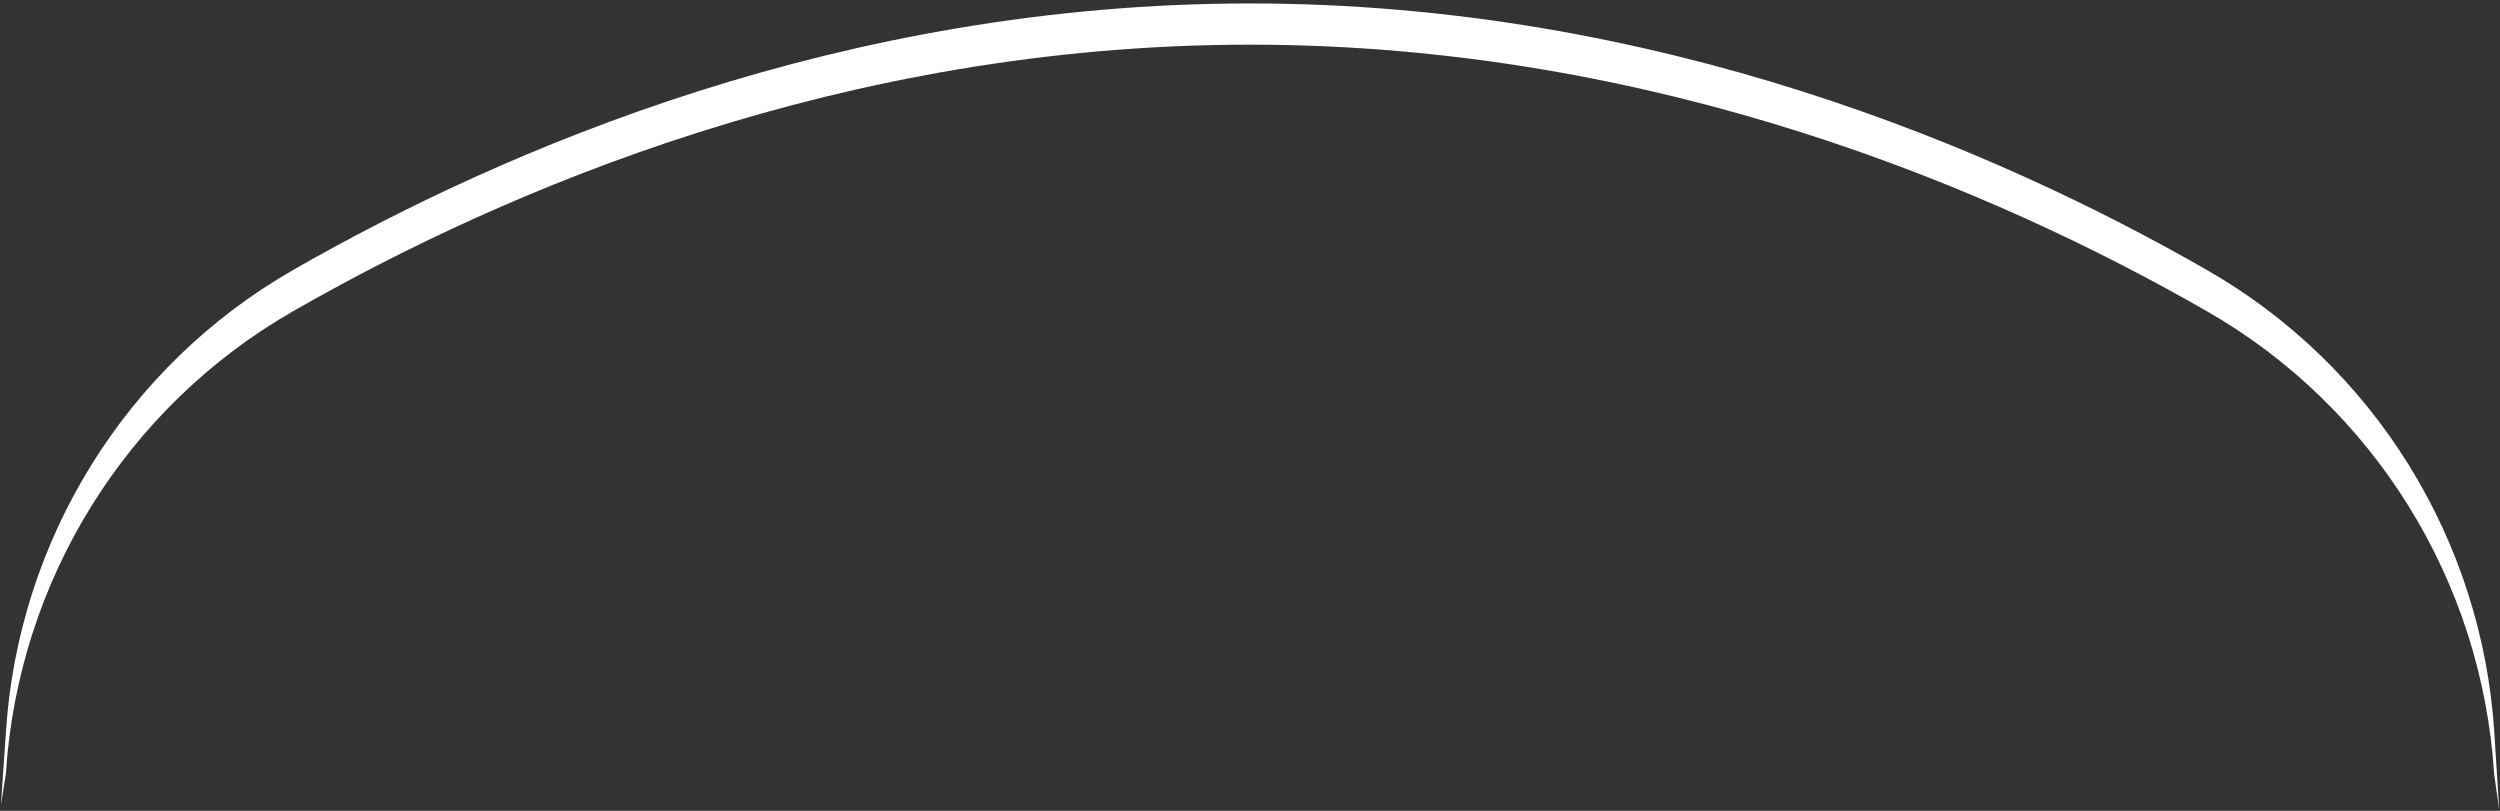 ﻿<?xml version="1.0" encoding="utf-8"?>
<svg version="1.1" xmlns:xlink="http://www.w3.org/1999/xlink" width="37px" height="12px" xmlns="http://www.w3.org/2000/svg">
  <rect width="100%" height="100%" fill="#333333" stroke="none"/>
  <g transform="matrix(1 0 0 1 -54 -29 )">
    <path d="M 0.014 11.911  L 0.087 11.452  C 0.268 8.596  1.865 6.024  4.336 4.607  C 7.475 2.807  12.481 0.661  18.5 0.661  C 24.519 0.661  29.525 2.807  32.664 4.607  C 35.135 6.024  36.732 8.596  36.913 11.452  L 36.988 11.984  L 36.916 10.843  C 36.734 7.986  35.136 5.413  32.664 3.997  C 29.525 2.197  24.519 0.051  18.5 0.051  C 12.481 0.051  7.475 2.197  4.336 3.997  C 1.865 5.414  0.268 7.987  0.087 10.843  L 0.014 11.911  Z " fill-rule="nonzero" fill="#ffffff" stroke="none" transform="matrix(1 0 0 1 54 29 )" />
  </g>
</svg>